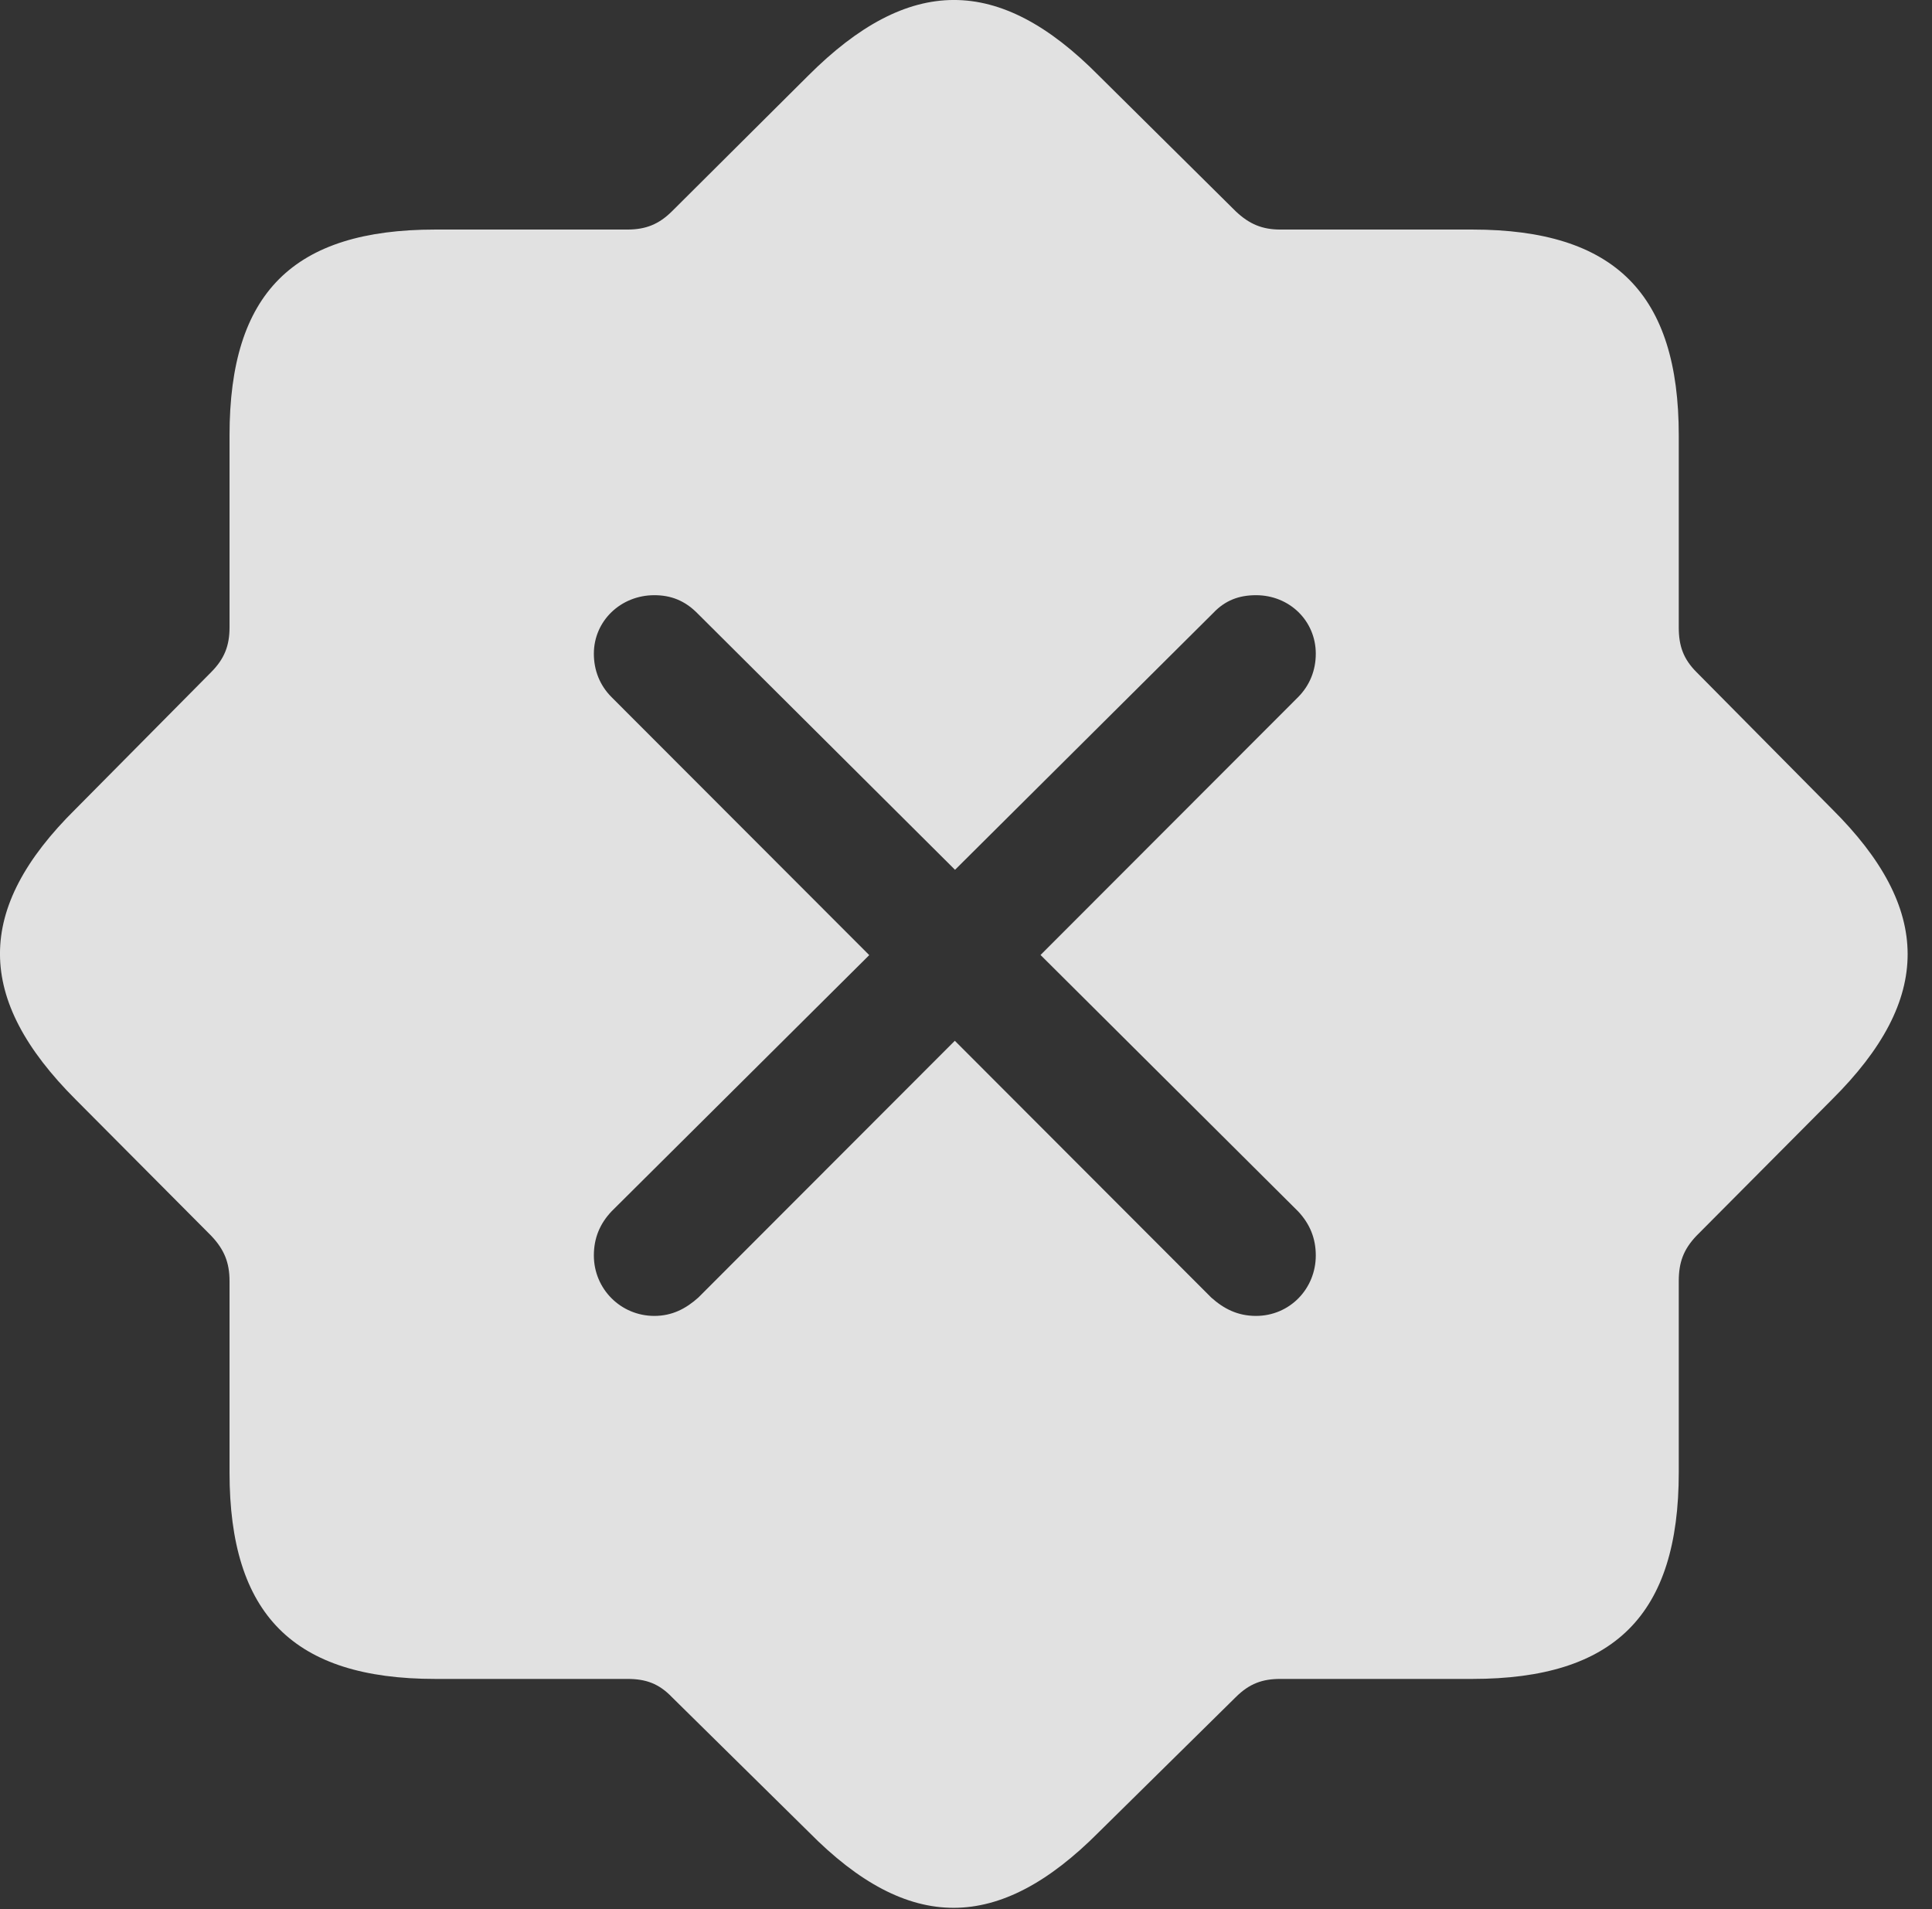 <?xml version="1.0" encoding="UTF-8"?>
<!--Generator: Apple Native CoreSVG 341-->
<!DOCTYPE svg
PUBLIC "-//W3C//DTD SVG 1.1//EN"
       "http://www.w3.org/Graphics/SVG/1.1/DTD/svg11.dtd">
<svg version="1.1" xmlns="http://www.w3.org/2000/svg" xmlns:xlink="http://www.w3.org/1999/xlink" viewBox="0 0 28.694 28.352">
 <rect x="0" y="0" width="28.694" height="28.352" fill="#333333" stroke="none"/>
 <g>
  <rect height="28.352" opacity="0" width="28.694" x="0" y="0"/>
  <path d="M16.32 1.124L18.351 3.136C18.556 3.331 18.751 3.409 19.015 3.409L21.866 3.409C23.986 3.409 24.933 4.366 24.933 6.466L24.933 9.318C24.933 9.591 25.001 9.786 25.197 9.982L27.208 12.013C28.702 13.497 28.712 14.835 27.208 16.329L25.197 18.351C25.001 18.556 24.933 18.751 24.933 19.025L24.933 21.866C24.933 23.986 23.976 24.933 21.866 24.933L19.015 24.933C18.751 24.933 18.556 25.001 18.351 25.206L16.32 27.208C14.835 28.702 13.497 28.712 12.013 27.208L9.982 25.206C9.786 25.001 9.591 24.933 9.318 24.933L6.466 24.933C4.357 24.933 3.409 23.976 3.409 21.866L3.409 19.025C3.409 18.751 3.331 18.556 3.136 18.351L1.124 16.329C-0.37 14.835-0.38 13.497 1.124 12.013L3.136 9.982C3.331 9.786 3.409 9.591 3.409 9.318L3.409 6.466C3.409 4.347 4.357 3.409 6.466 3.409L9.318 3.409C9.591 3.409 9.786 3.331 9.982 3.136L12.003 1.124C13.497-0.37 14.835-0.38 16.32 1.124ZM18.019 9.103L14.184 12.917L10.353 9.103C10.167 8.917 9.962 8.839 9.718 8.839C9.22 8.839 8.82 9.22 8.82 9.708C8.82 9.952 8.907 10.177 9.083 10.353L12.91 14.184L9.083 17.989C8.907 18.175 8.82 18.39 8.82 18.644C8.82 19.142 9.22 19.542 9.718 19.542C9.982 19.542 10.187 19.435 10.372 19.269L14.181 15.456L17.989 19.269C18.175 19.435 18.38 19.542 18.654 19.542C19.152 19.542 19.542 19.142 19.542 18.644C19.542 18.39 19.454 18.175 19.279 17.989L15.454 14.182L19.279 10.353C19.454 10.177 19.542 9.952 19.542 9.708C19.542 9.22 19.152 8.839 18.654 8.839C18.4 8.839 18.195 8.917 18.019 9.103Z" fill="white" fill-opacity="0.85"/>
 </g>
</svg>
